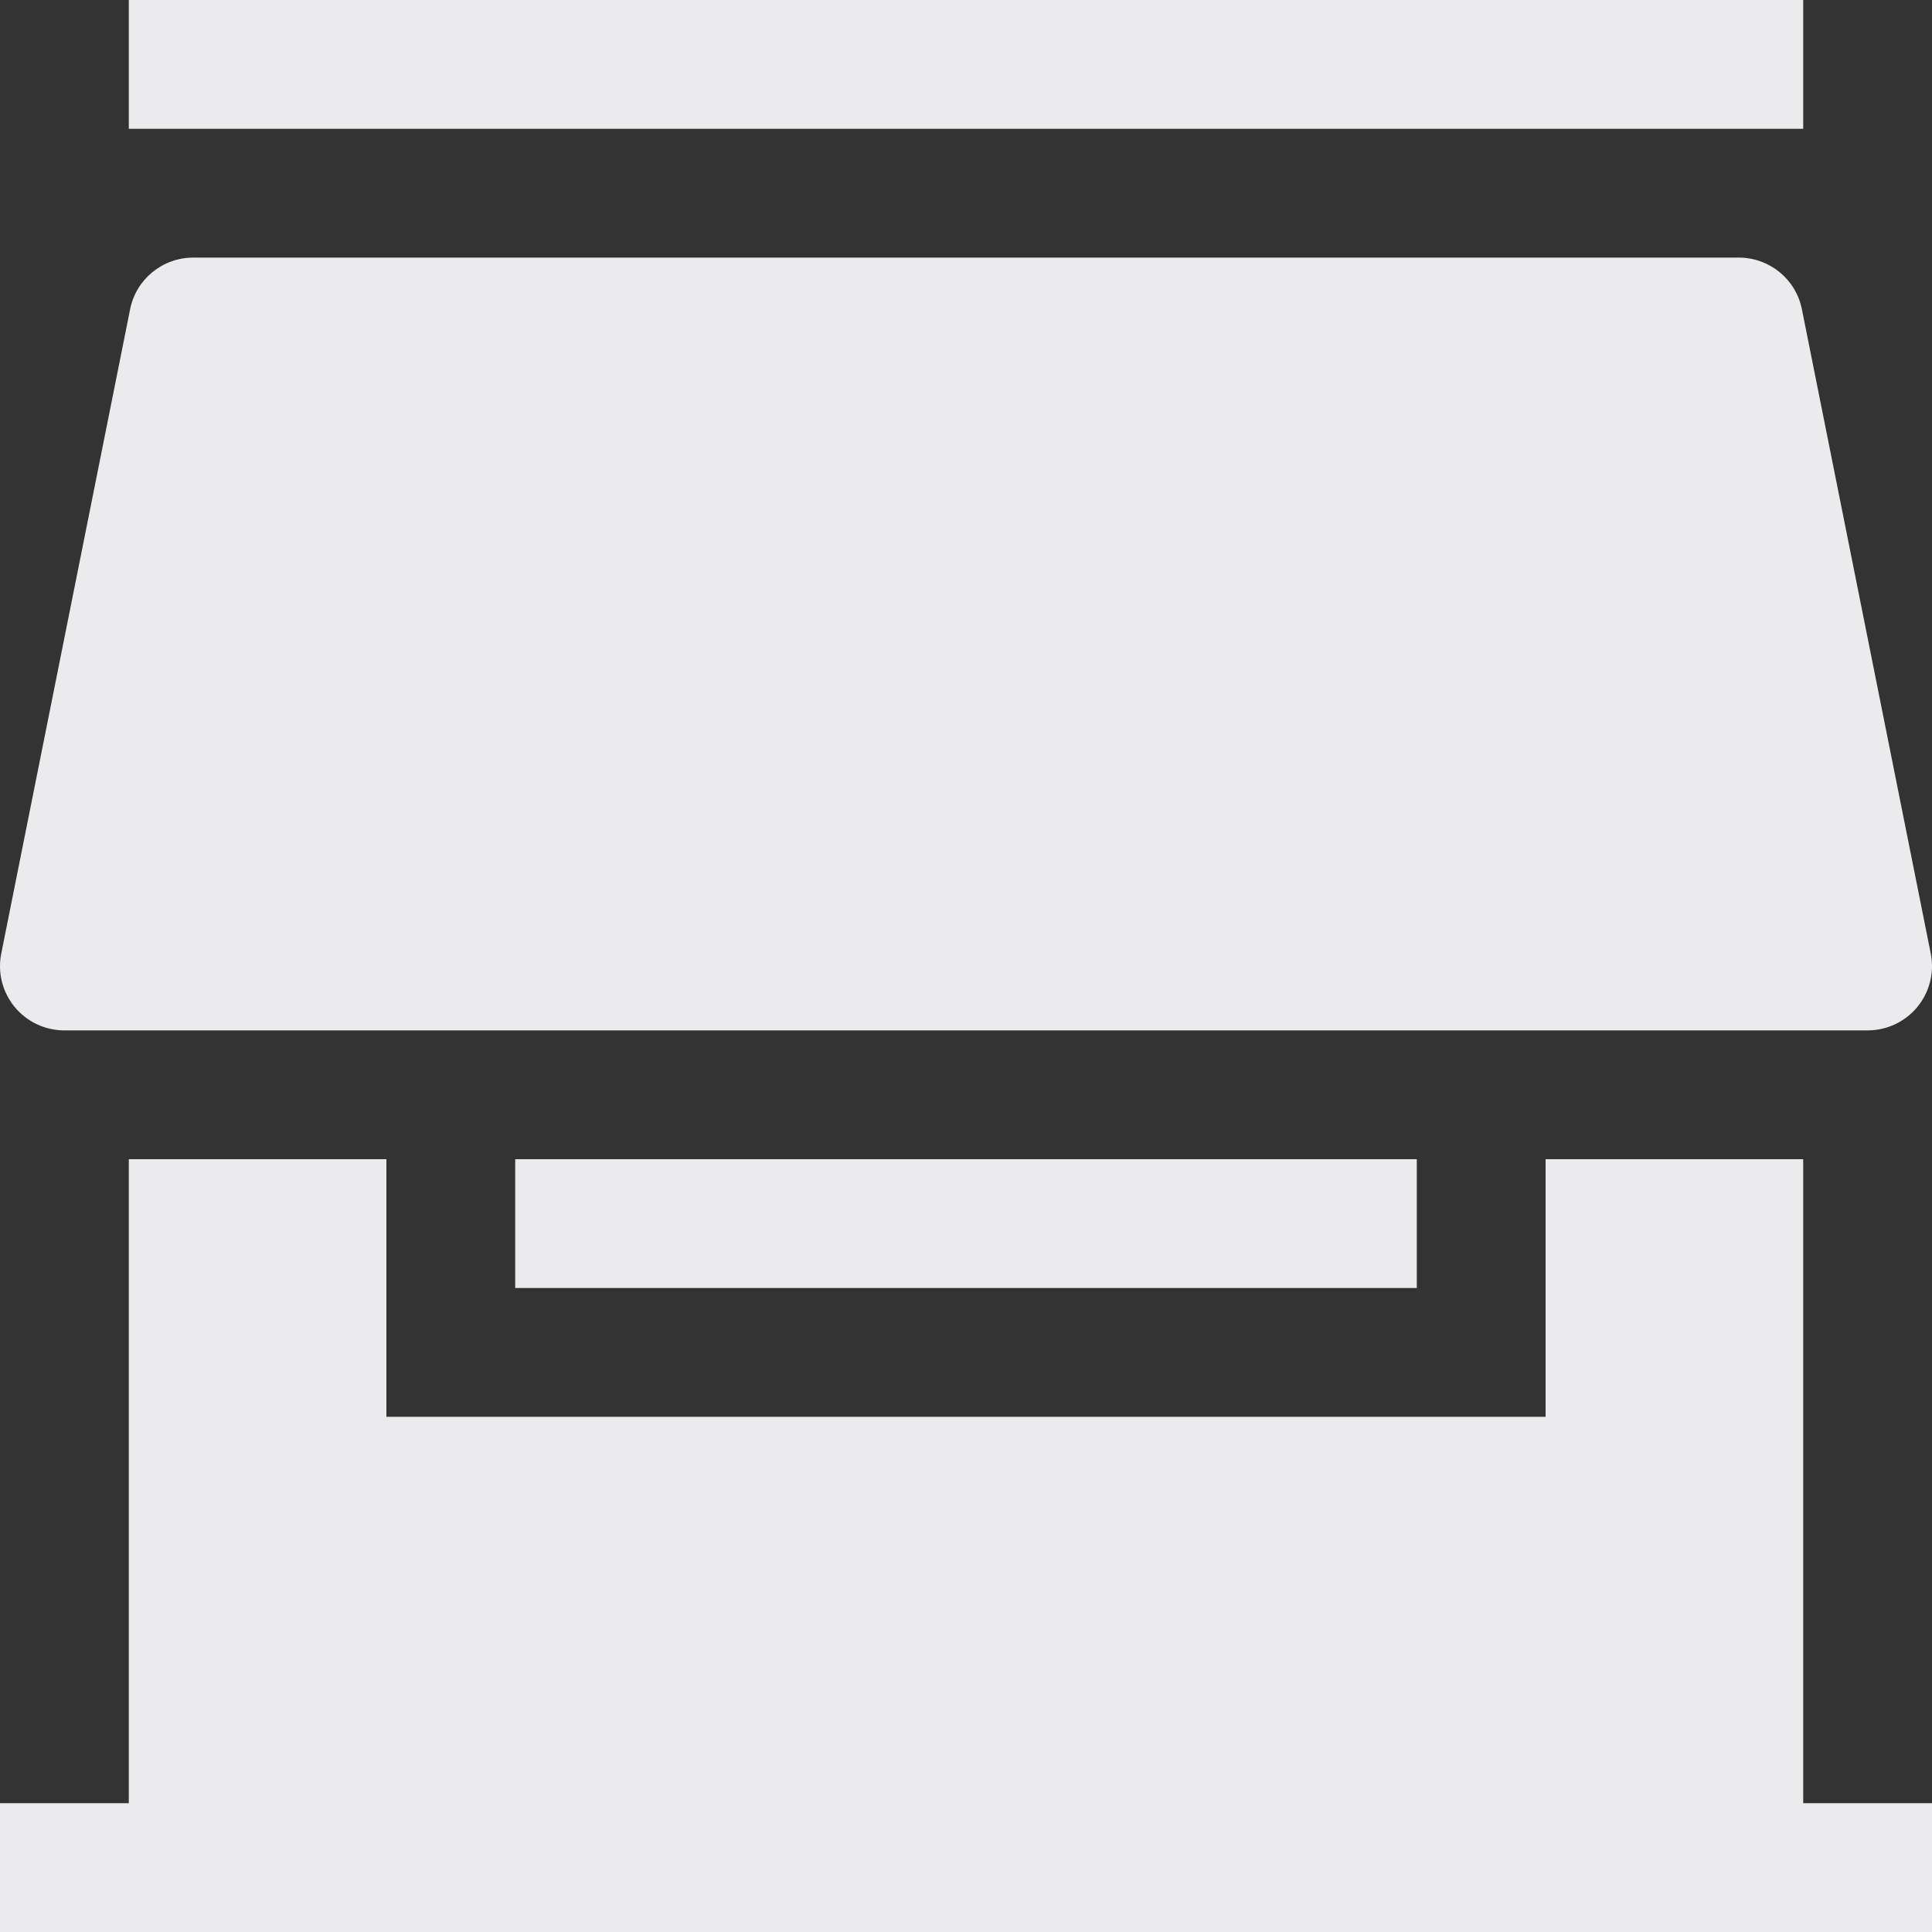 <svg width="15" height="15" viewBox="0 0 15 15" fill="none" xmlns="http://www.w3.org/2000/svg">
<rect x="0" y="0" width="15" height="15" fill="#333333" stroke="none"/>
<path d="M14 1H1V0H14V1Z" fill="#EBEBED"/>
<path d="M1.01 2.402C1.056 2.168 1.262 2 1.5 2H13.5C13.738 2 13.944 2.168 13.99 2.402L14.99 7.402C15.02 7.549 14.982 7.701 14.887 7.817C14.792 7.933 14.65 8 14.5 8H0.5C0.35 8 0.208 7.933 0.113 7.817C0.018 7.701 -0.02 7.549 0.01 7.402L1.01 2.402Z" fill="#EBEBED"/>
<path d="M1 9V14H1.46883e-10V15H15V14H14V9H12V11H3V9H1Z" fill="#EBEBED"/>
<path d="M4 9H11V10H4V9Z" fill="#EBEBED"/>
</svg>
